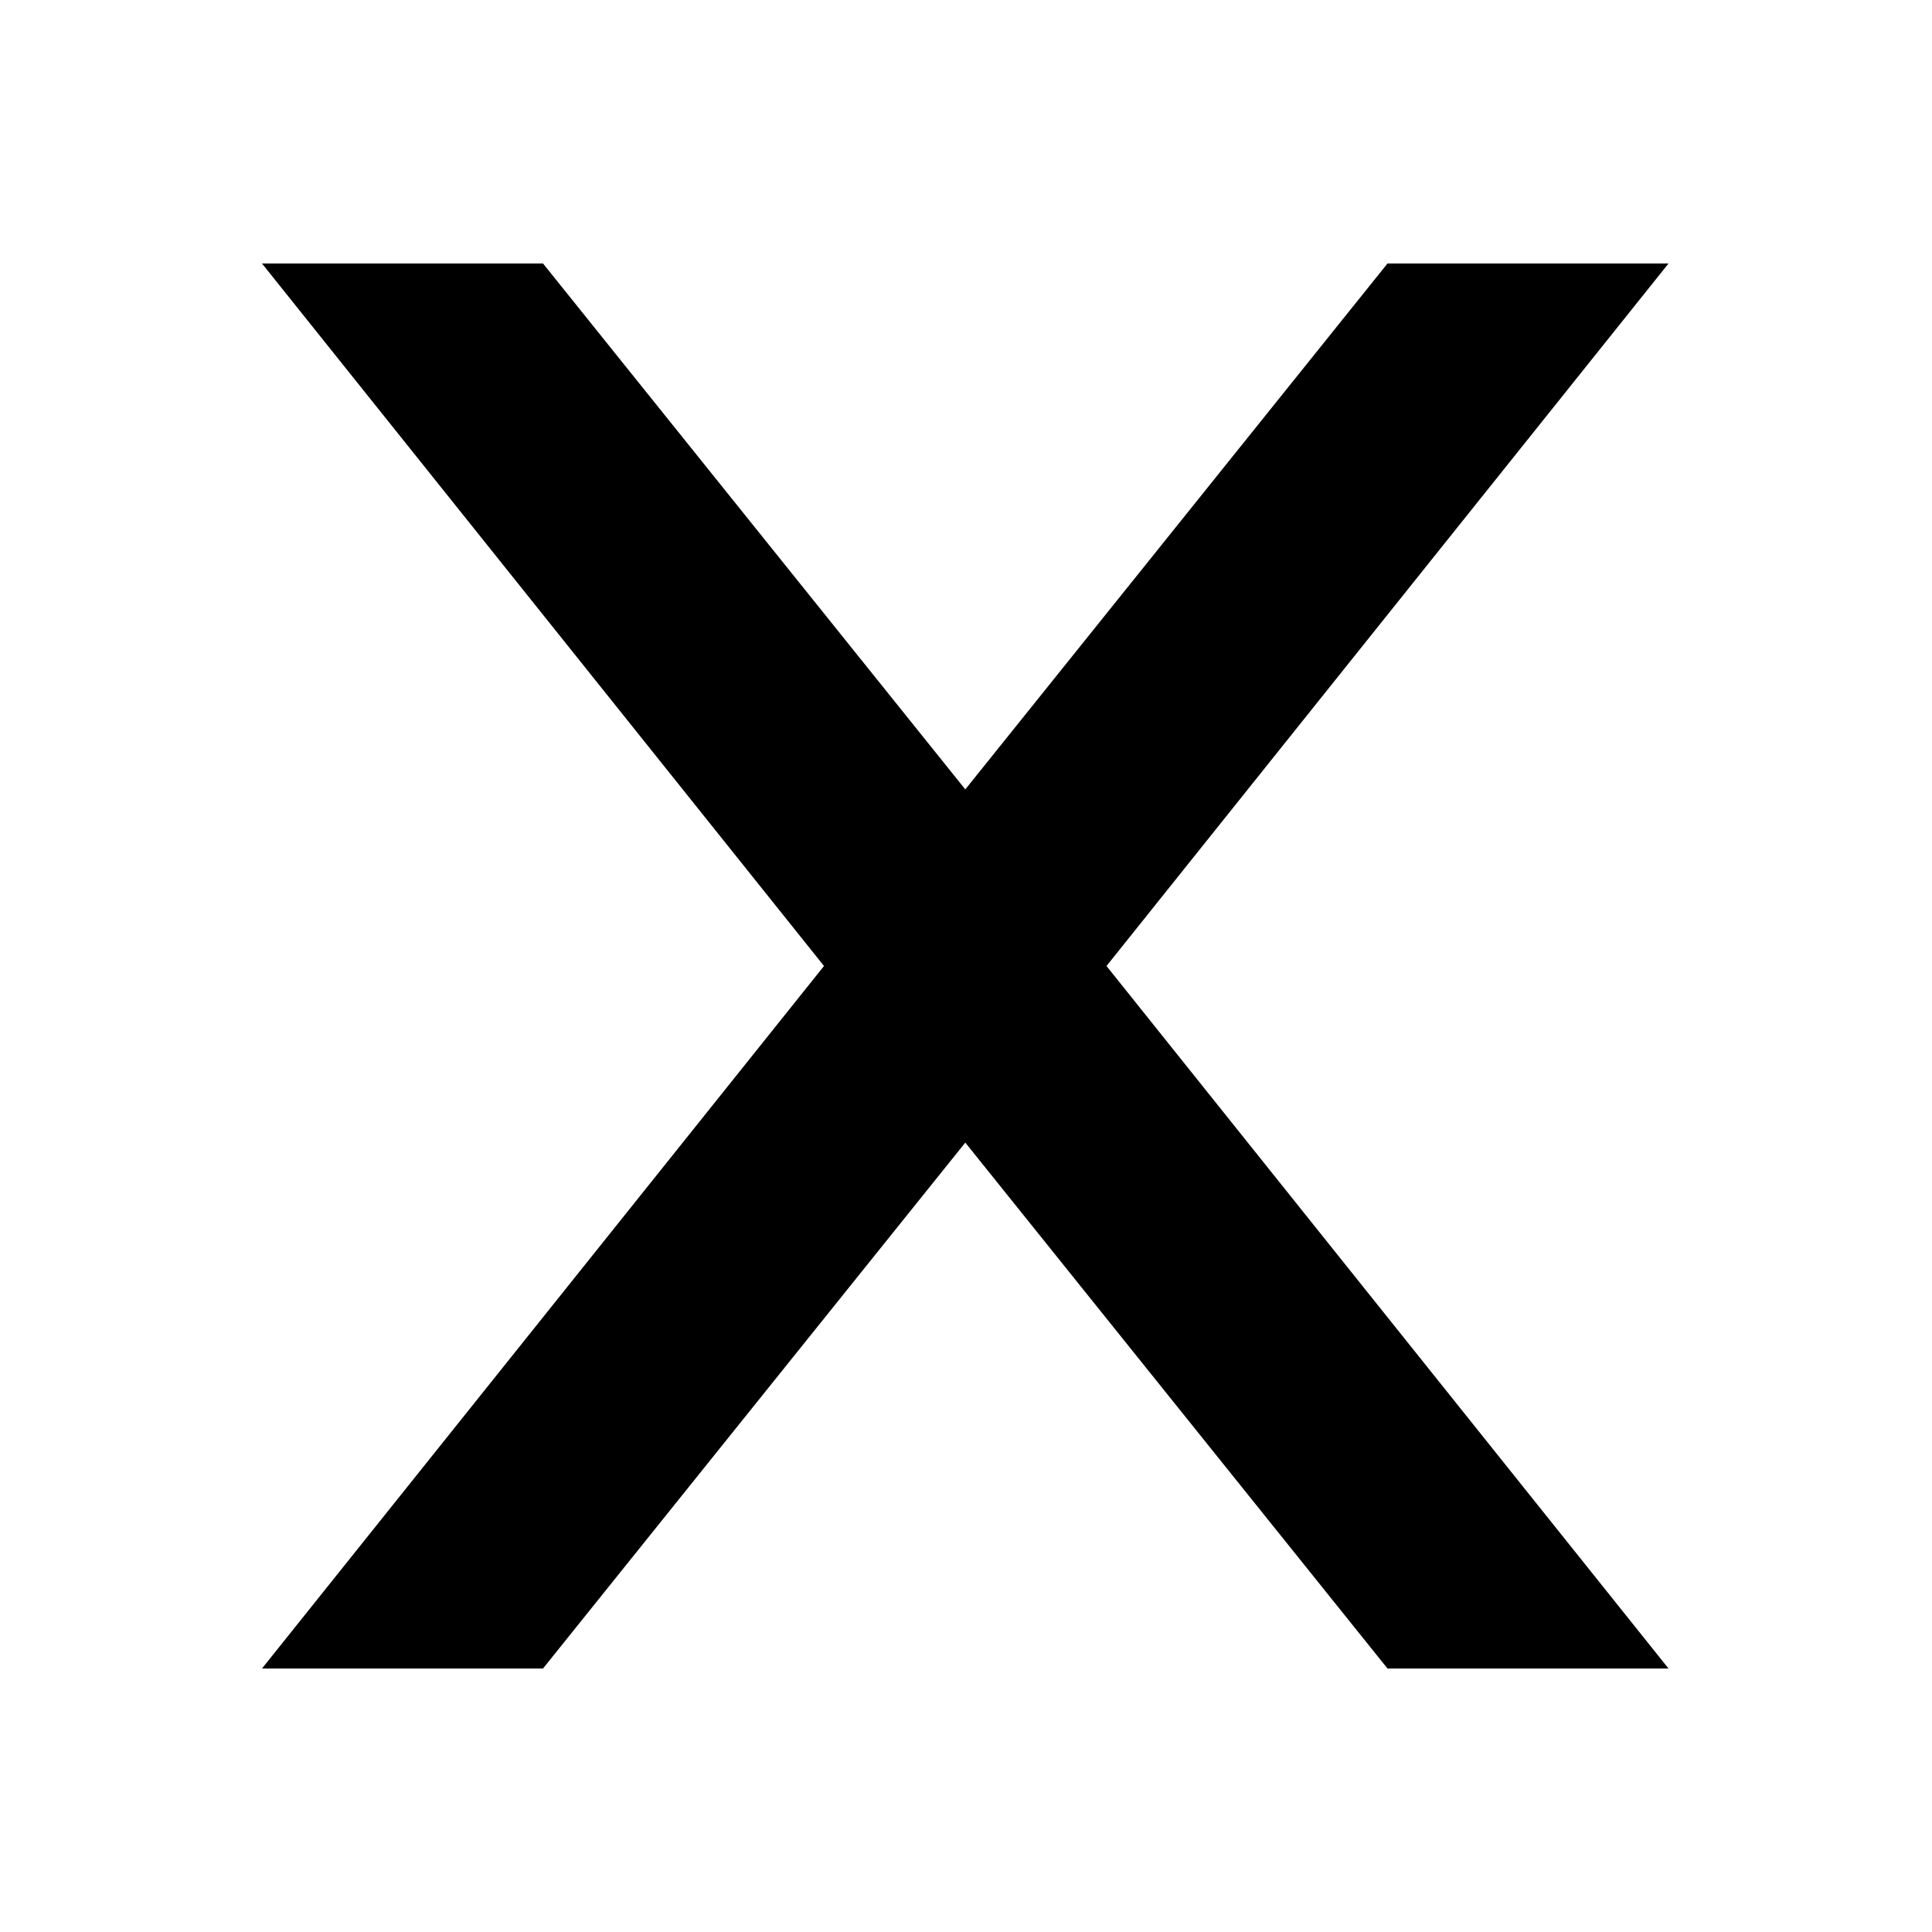<svg width="22" height="22" viewBox="0 0 22 22" fill="none" xmlns="http://www.w3.org/2000/svg">
    <path fill-rule="evenodd" clip-rule="evenodd"
          d="M10.992 13.011L6.183 19H2.983L9.383 11L2.983 3H6.183L10.992 8.989L15.8 3H19L12.6 11L19 19H15.8L10.992 13.011Z"
          fill="black"/>
</svg>